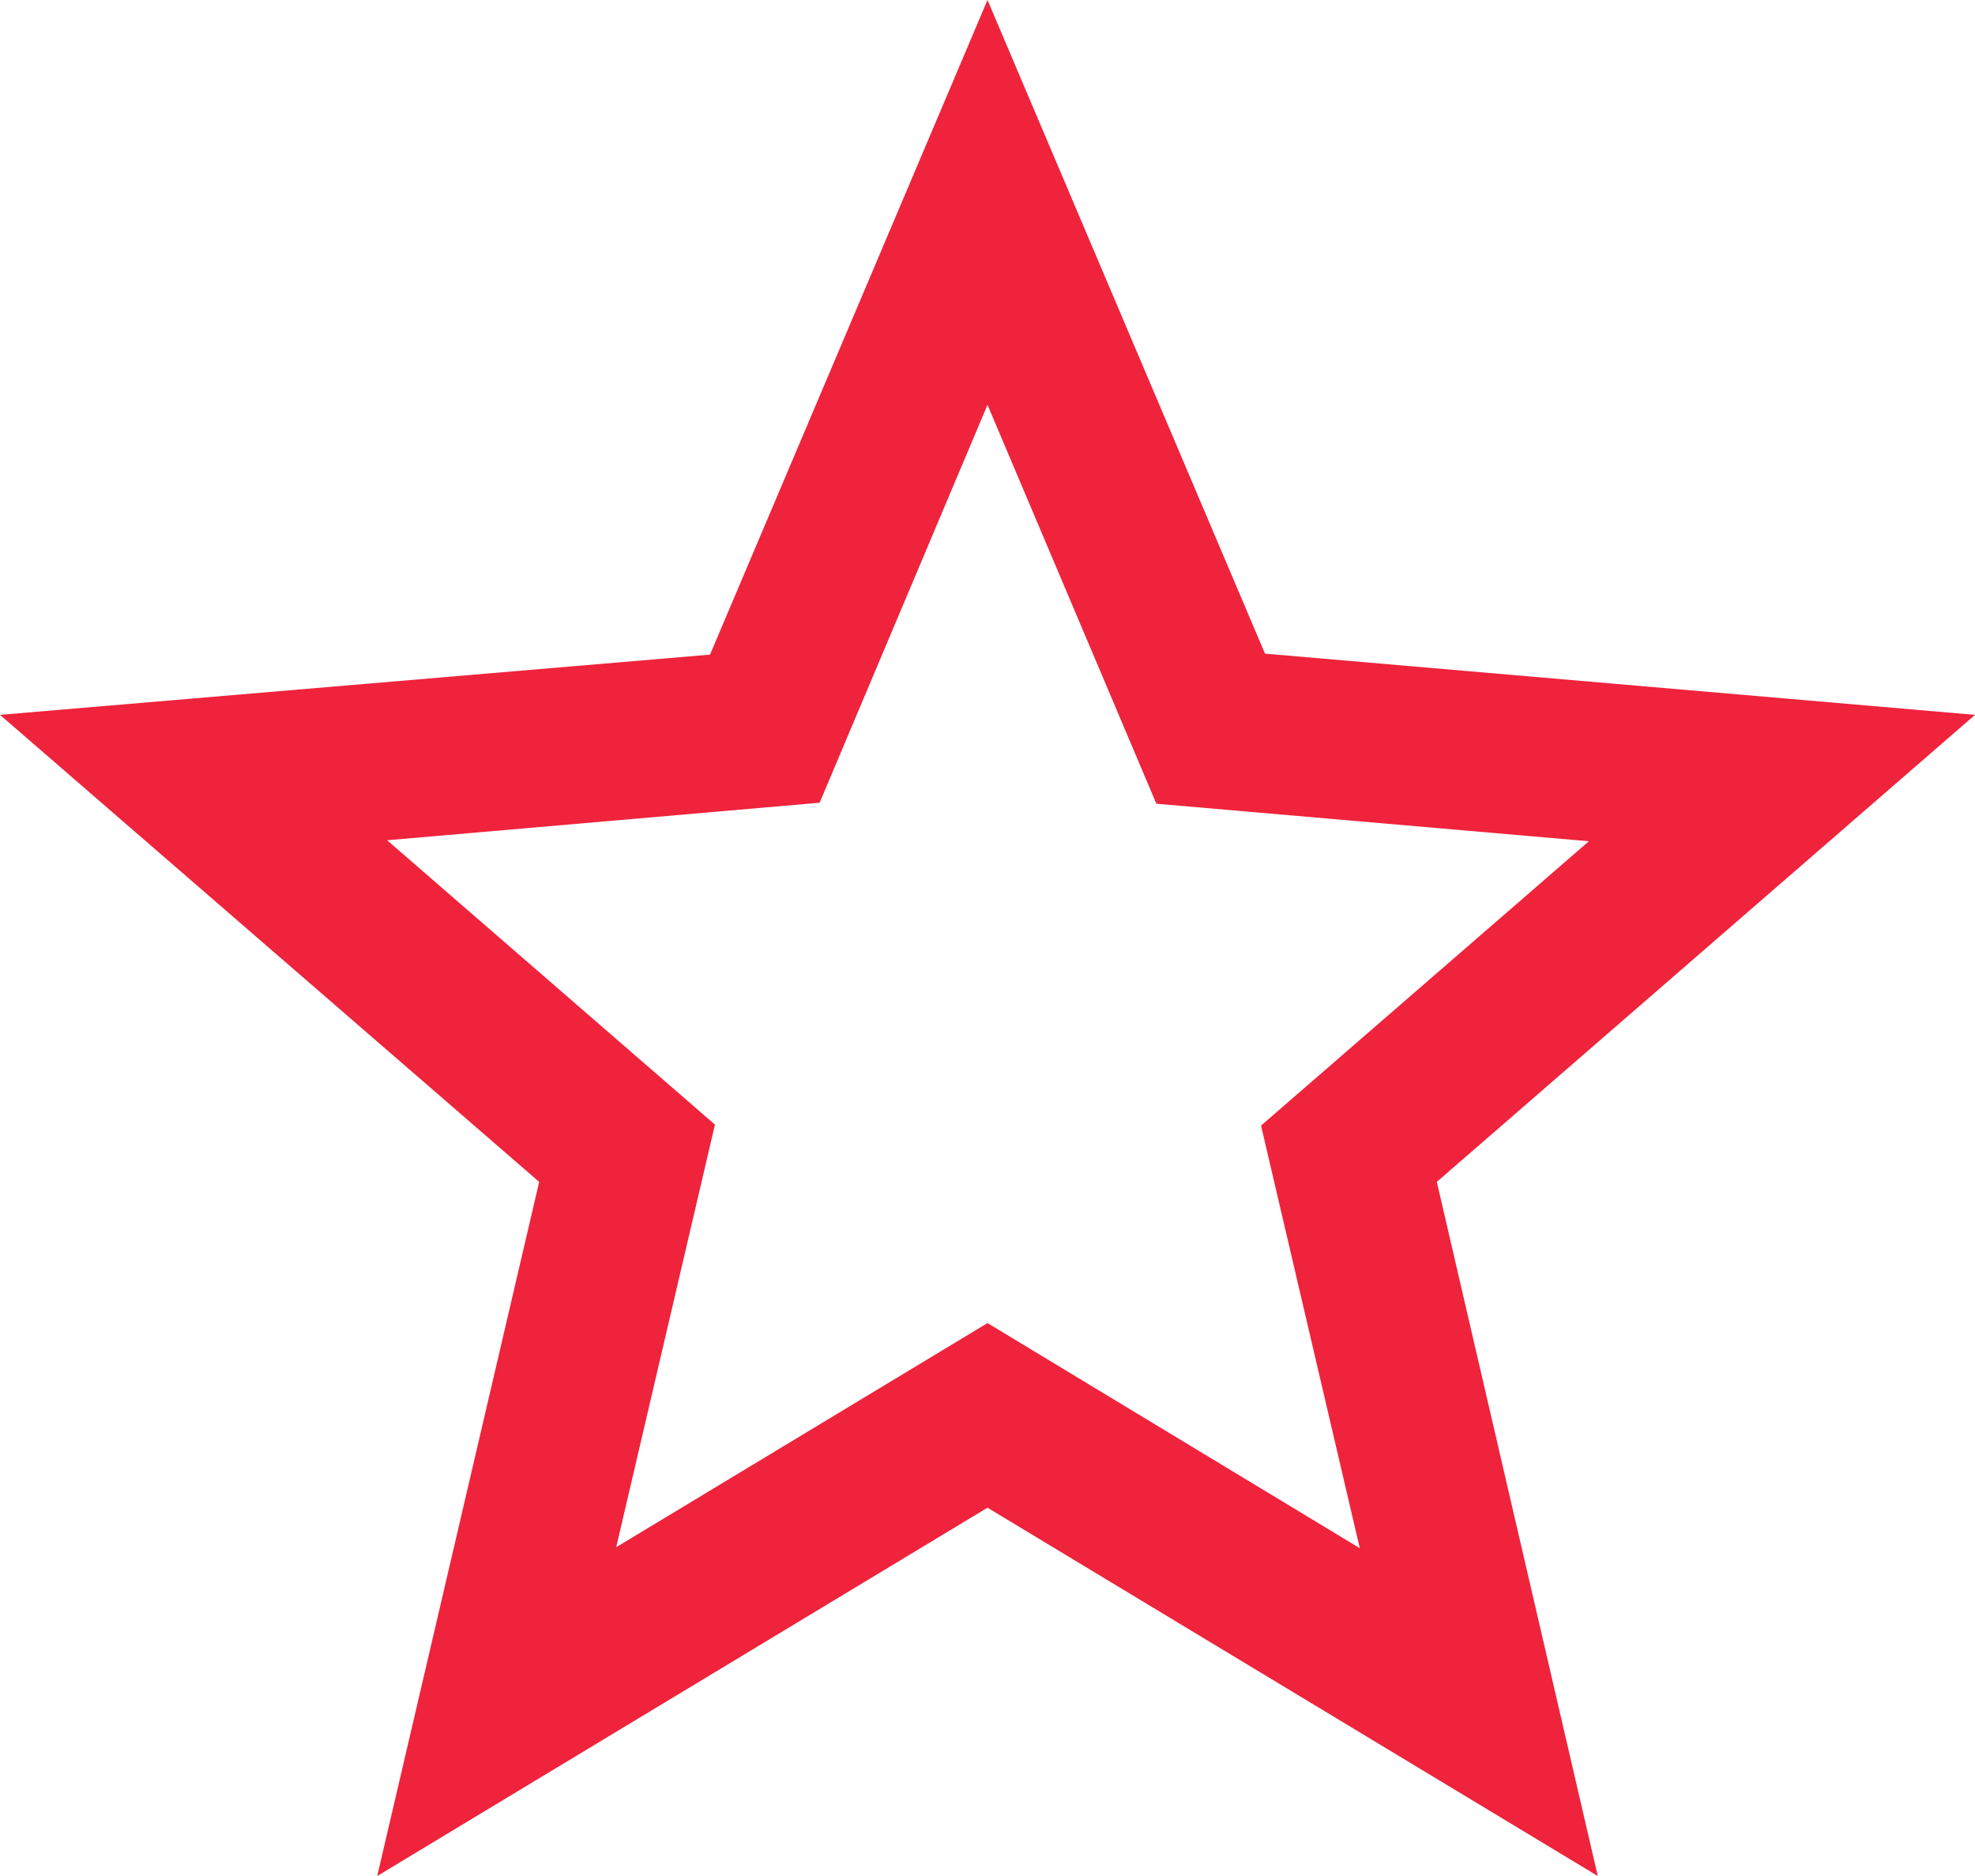 <?xml version="1.0" encoding="UTF-8"?>
<svg width="20px" height="19px" viewBox="0 0 20 19" version="1.1" xmlns="http://www.w3.org/2000/svg" xmlns:xlink="http://www.w3.org/1999/xlink">
    <title>toggle / star</title>
    <g id="Symbols" stroke="none" stroke-width="1" fill="none" fill-rule="evenodd">
        <g id="Cards-/-Wheels-/-Small" transform="translate(-130, -365)" fill="#EF233C">
            <g id="toggle-/-star-border" transform="translate(128, 362)">
                <g transform="translate(2, 3)" id="Shape">
                    <path d="M20,7.24 L12.81,6.62 L10,0 L7.19,6.63 L0,7.24 L5.46,11.97 L3.82,19 L10,15.27 L16.18,19 L14.55,11.97 L20,7.24 Z M10,13.4 L6.24,15.67 L7.24,11.39 L3.92,8.51 L8.3,8.13 L10,4.1 L11.71,8.14 L16.09,8.52 L12.77,11.4 L13.77,15.68 L10,13.4 Z"></path>
                </g>
            </g>
        </g>
    </g>
</svg>